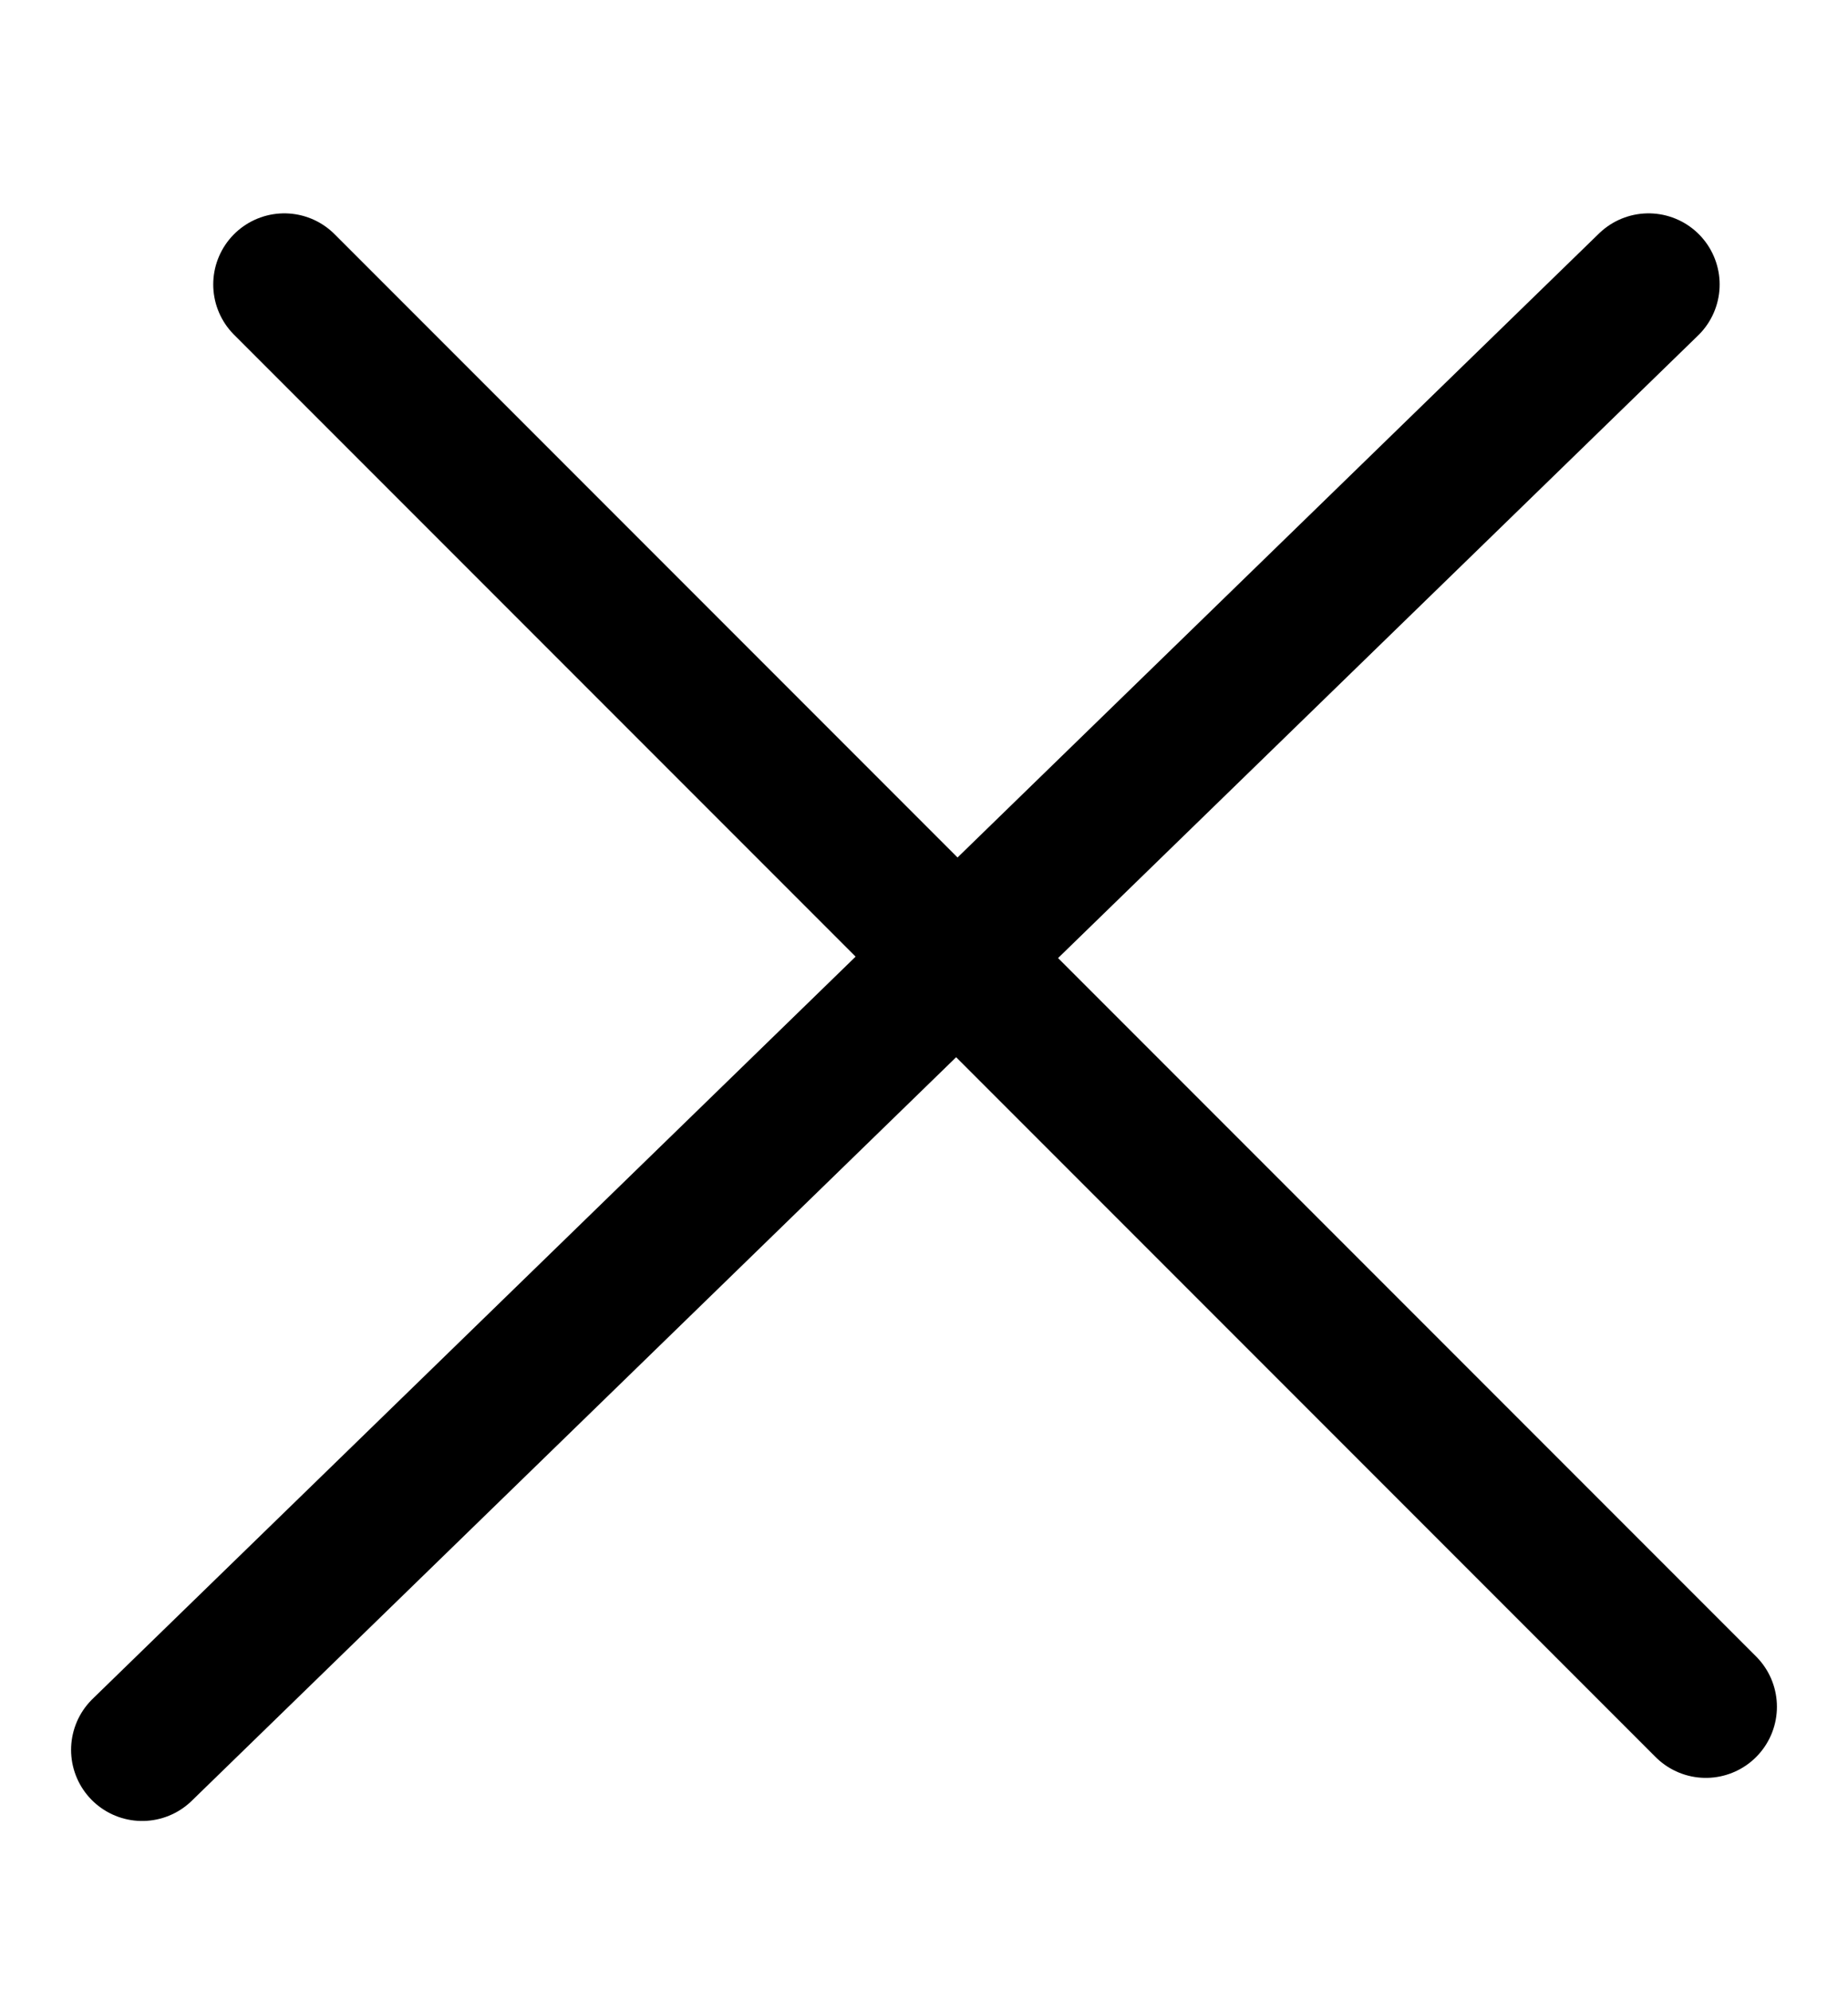 <svg width="13" height="14" viewBox="0 0 13 14" fill="none" xmlns="http://www.w3.org/2000/svg">
<path d="M1 12.303L11.597 2" stroke="black" stroke-linecap="round"/>
<path d="M2 2L12 12" stroke="black" stroke-linecap="round"/>
</svg>
